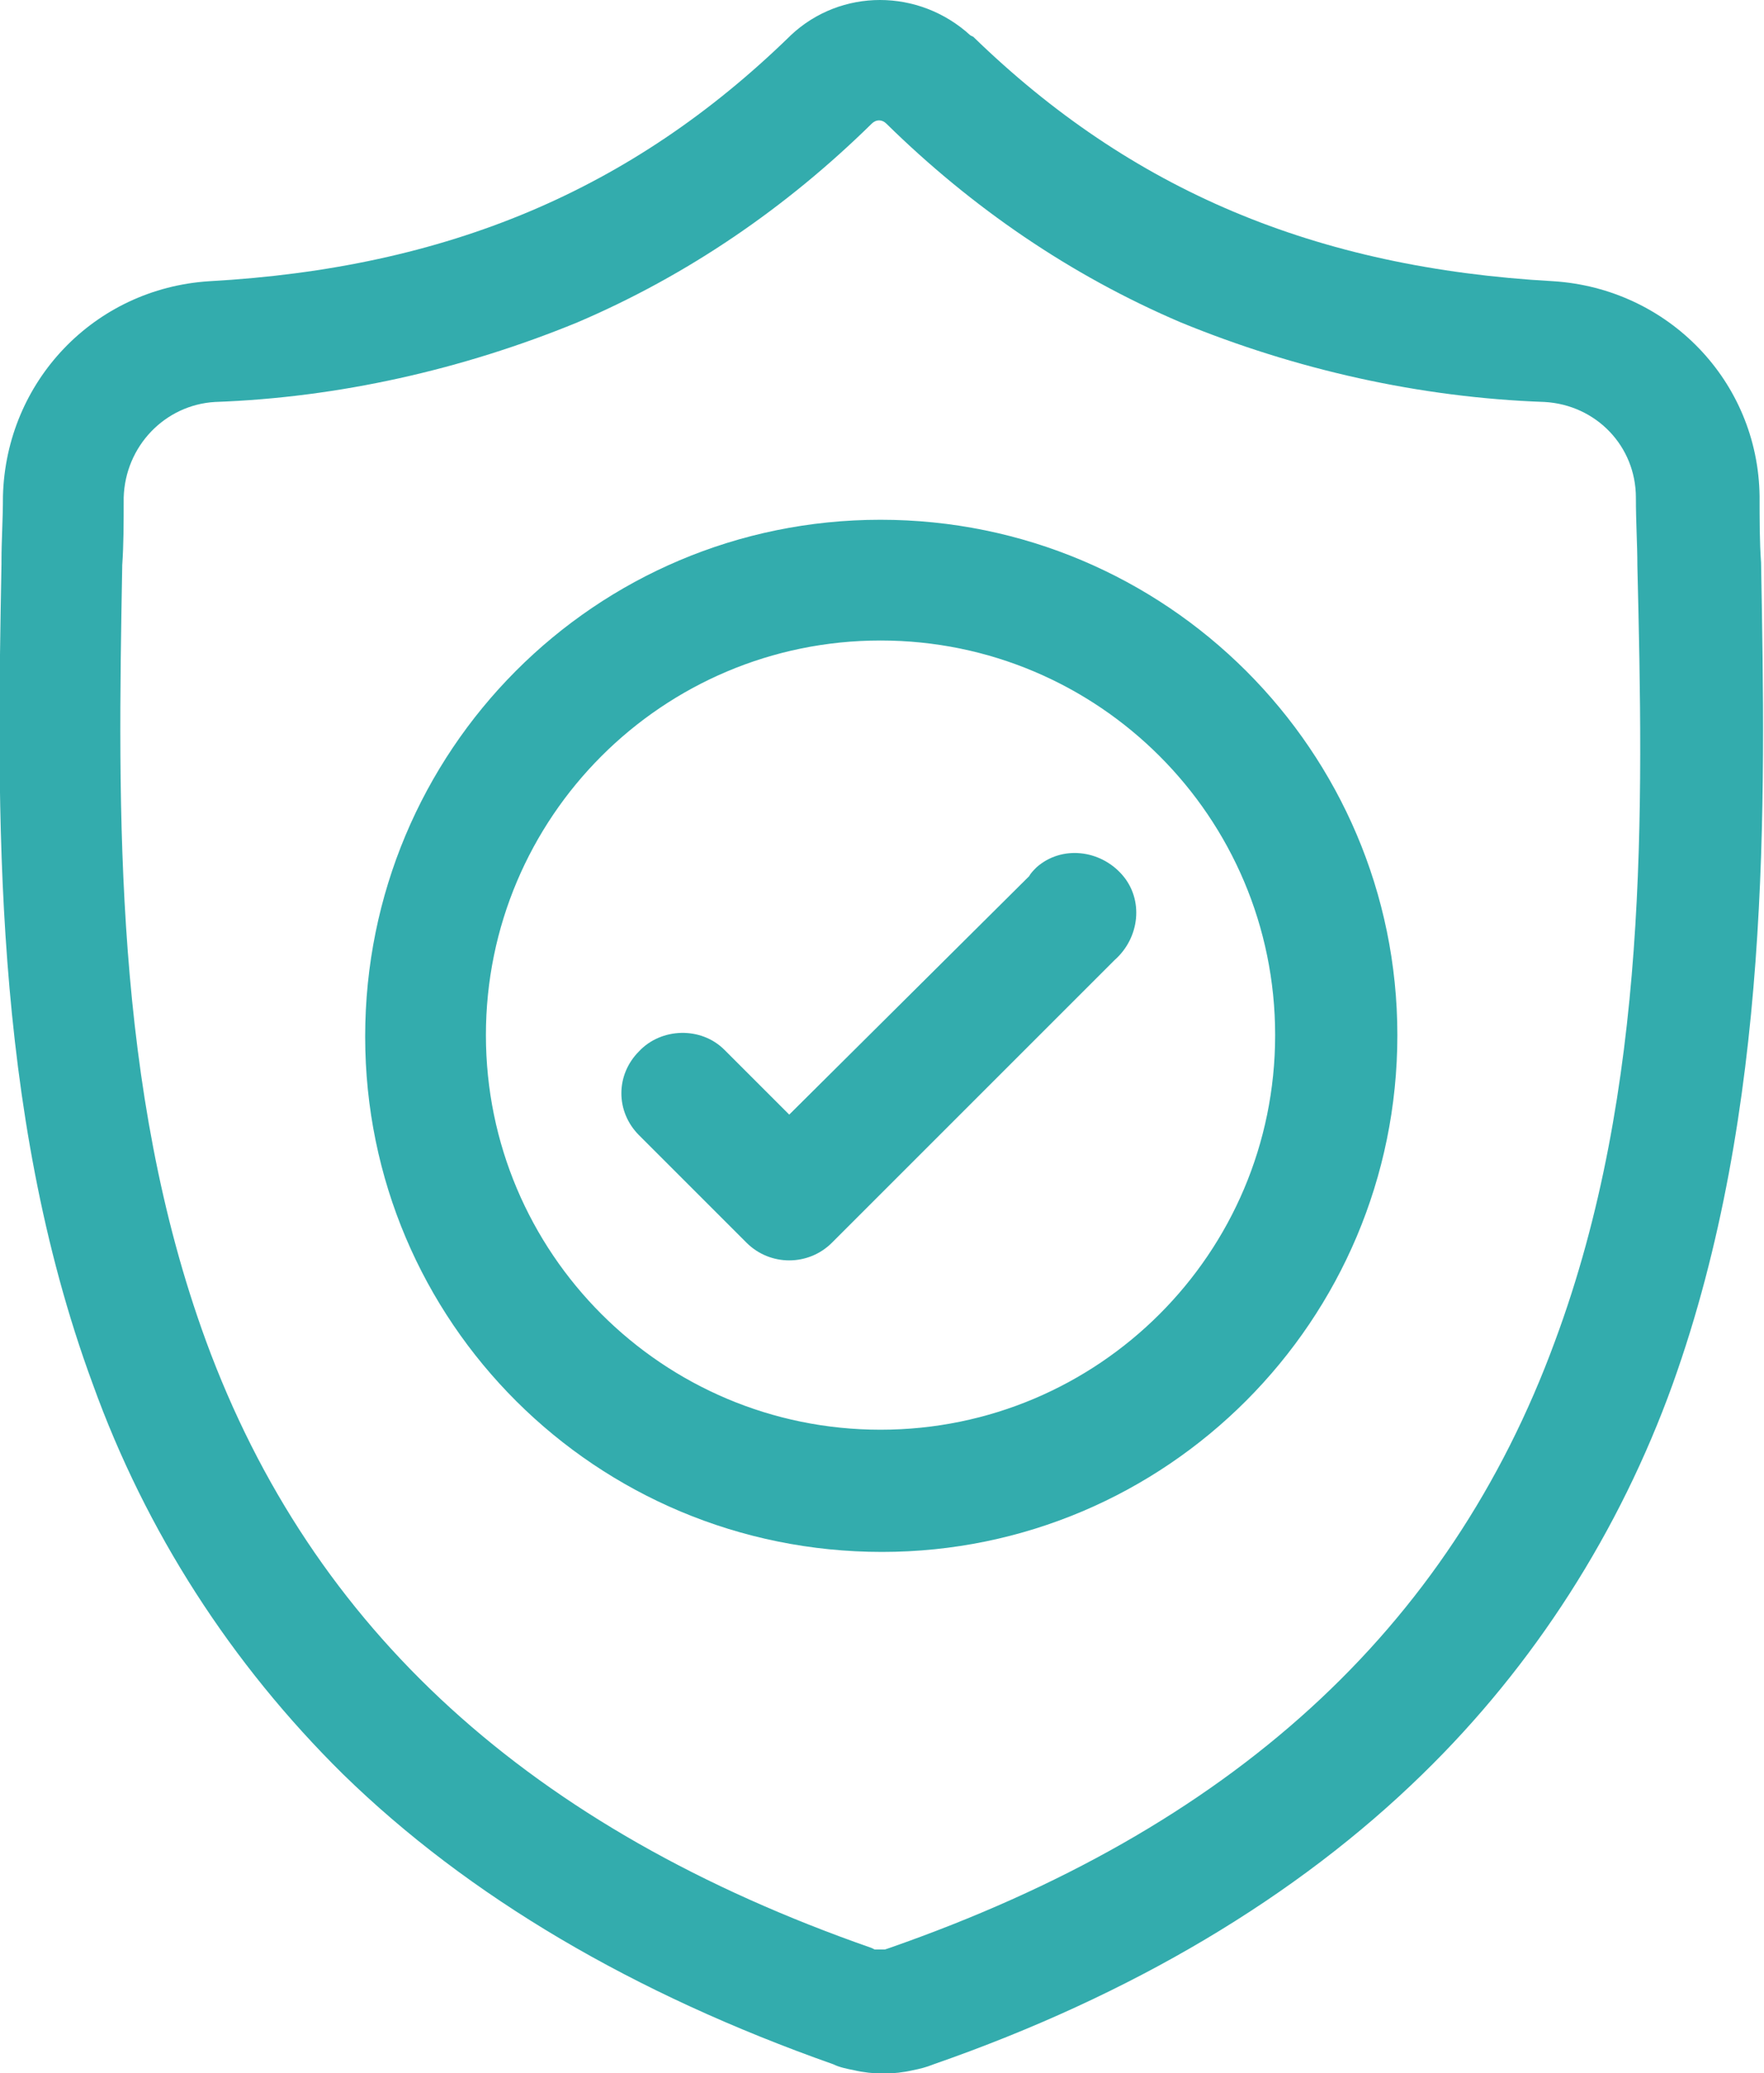 <?xml version="1.0" encoding="utf-8"?>
<!-- Generator: Adobe Illustrator 24.3.0, SVG Export Plug-In . SVG Version: 6.00 Build 0)  -->
<svg version="1.1" id="Capa_1" xmlns="http://www.w3.org/2000/svg" xmlns:xlink="http://www.w3.org/1999/xlink" x="0px" y="0px"
	 viewBox="0 0 119.8 140.8" style="enable-background:new 0 0 119.8 140.8;" xml:space="preserve">
<style type="text/css">
	.st0{fill:#33ACAD;}
</style>
<g id="Capa_2_00000029027870581443944050000012115944705592646293_">
	<g id="Capa_1-2">
		<g id="surface1">
			<path class="st0" d="M119.6,38.2L119.6,38.2c-0.1-1.4-0.1-2.9-0.1-4.5c-0.1-7.8-6.2-14.1-14-14.6c-16.2-0.9-28.7-6.2-39.4-16.6
				l-0.2-0.1c-3.5-3.2-8.8-3.2-12.2,0l-0.1,0.1C42.9,12.9,30.4,18.2,14.2,19.1c-7.8,0.5-13.8,6.8-14,14.6c0,1.6-0.1,3-0.1,4.4v0.2
				c-0.3,16.5-0.7,37,6.2,55.7c3.6,10,9.4,19,17,26.5c8.5,8.3,19.7,14.9,33.3,19.7c0.4,0.2,0.9,0.3,1.4,0.4c1.3,0.3,2.7,0.3,4,0
				c0.5-0.1,0.9-0.2,1.4-0.4c13.5-4.7,24.7-11.4,33.2-19.7c7.6-7.4,13.4-16.5,17-26.5C120.3,75.3,119.9,54.7,119.6,38.2z
				 M105.6,91.1c-7.2,19.6-22,33.1-45.2,41.2l-0.3,0.1c-0.2,0-0.5,0-0.7,0l-0.2-0.1c-23.2-8.1-38-21.6-45.2-41.2
				c-6.3-17.2-6-36-5.7-52.6v-0.1c0.1-1.4,0.1-2.9,0.1-4.6c0.1-3.5,2.8-6.3,6.2-6.5c8.4-0.3,16.8-2.2,24.6-5.4
				c7.5-3.2,14.2-7.8,20-13.5c0.3-0.3,0.7-0.3,1,0c5.8,5.7,12.5,10.3,20,13.5c7.8,3.2,16.2,5.1,24.7,5.4c3.5,0.2,6.2,3,6.2,6.5
				c0,1.7,0.1,3.2,0.1,4.6C111.6,55,112,73.9,105.6,91.1z"/>
			<path class="st0" d="M59.8,35.3c-19.4,0-35,15.7-35,35.1s15.7,35,35.1,35c19.3,0,35-15.7,35-35.1C94.9,51,79.2,35.3,59.8,35.3z
				 M59.8,97.1C45,97.1,33,85.1,33,70.3s12-26.8,26.8-26.8s26.8,12,26.8,26.8l0,0C86.6,85.1,74.6,97.1,59.8,97.1z"/>
			<path class="st0" d="M69.9,59.5L53.6,75.7l-4.4-4.4c-1.6-1.6-4.3-1.5-5.8,0.1c-1.6,1.6-1.6,4.1,0,5.7l7.3,7.3
				c1.6,1.6,4.2,1.6,5.8,0l19.2-19.2c1.7-1.5,2-4.1,0.5-5.8s-4.1-2-5.8-0.5C70.2,59.1,70,59.3,69.9,59.5z"/>
		</g>
	</g>
</g>
</svg>
